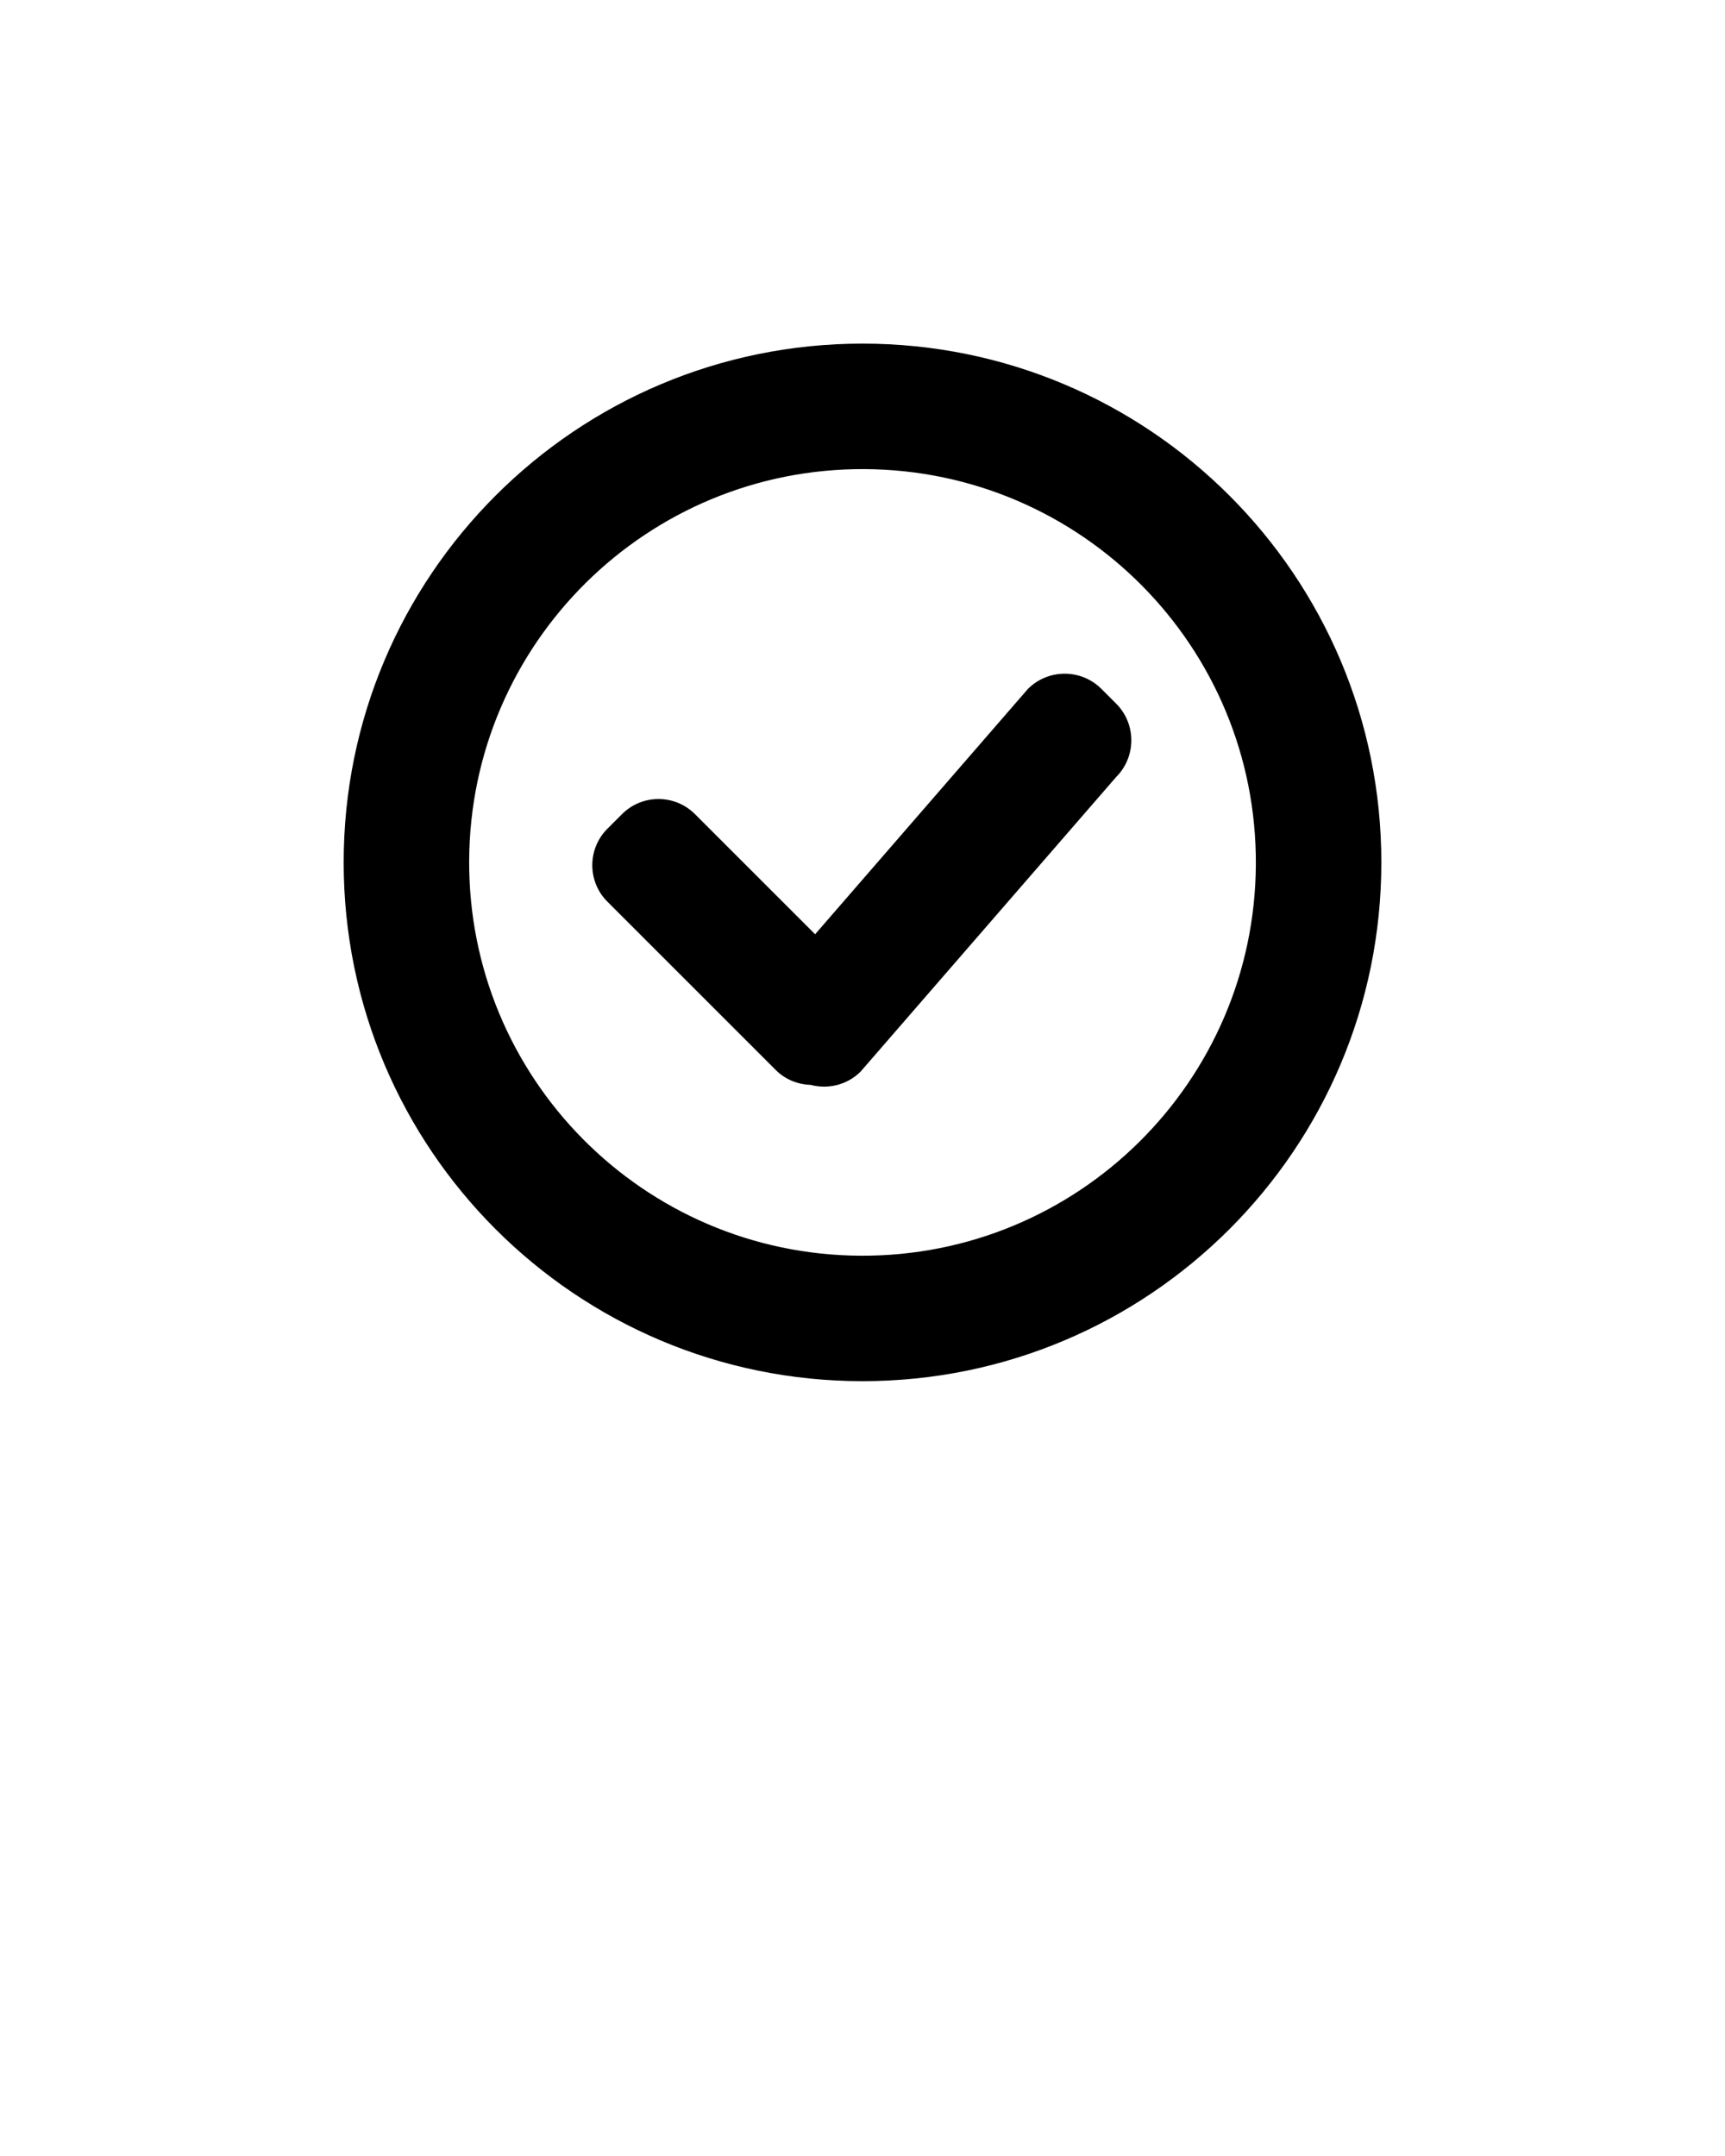 <svg xmlns="http://www.w3.org/2000/svg" xmlns:xlink="http://www.w3.org/1999/xlink" version="1.1" x="0px" y="0px" viewBox="0 0 100 125" enable-background="new 0 0 100 100" xml:space="preserve"><path fill-rule="evenodd" clip-rule="evenodd" d="M50,80.077c-16.611,0-30.077-13.466-30.077-30.077  c0-16.612,13.466-30.078,30.077-30.078c16.612,0,30.078,13.466,30.078,30.078C80.078,66.612,66.611,80.077,50,80.077z   M50.119,27.198c-12.594-0.065-22.856,10.091-22.921,22.684c-0.066,12.593,10.091,22.856,22.685,22.921  c12.593,0.066,22.855-10.091,22.92-22.685C72.868,37.525,62.712,27.264,50.119,27.198z M49.891,62.128  c-0.788,0.787-1.899,1.035-2.903,0.77c-0.734-0.022-1.462-0.306-2.023-0.867l-9.754-9.754c-1.167-1.167-1.167-3.06,0-4.227  l0.849-0.849c1.167-1.167,3.06-1.167,4.227,0l6.966,6.966l12.336-14.224c1.177-1.177,3.085-1.177,4.263,0l0.849,0.848  c1.177,1.177,1.177,3.086,0,4.263L49.891,62.128z"/></svg>
